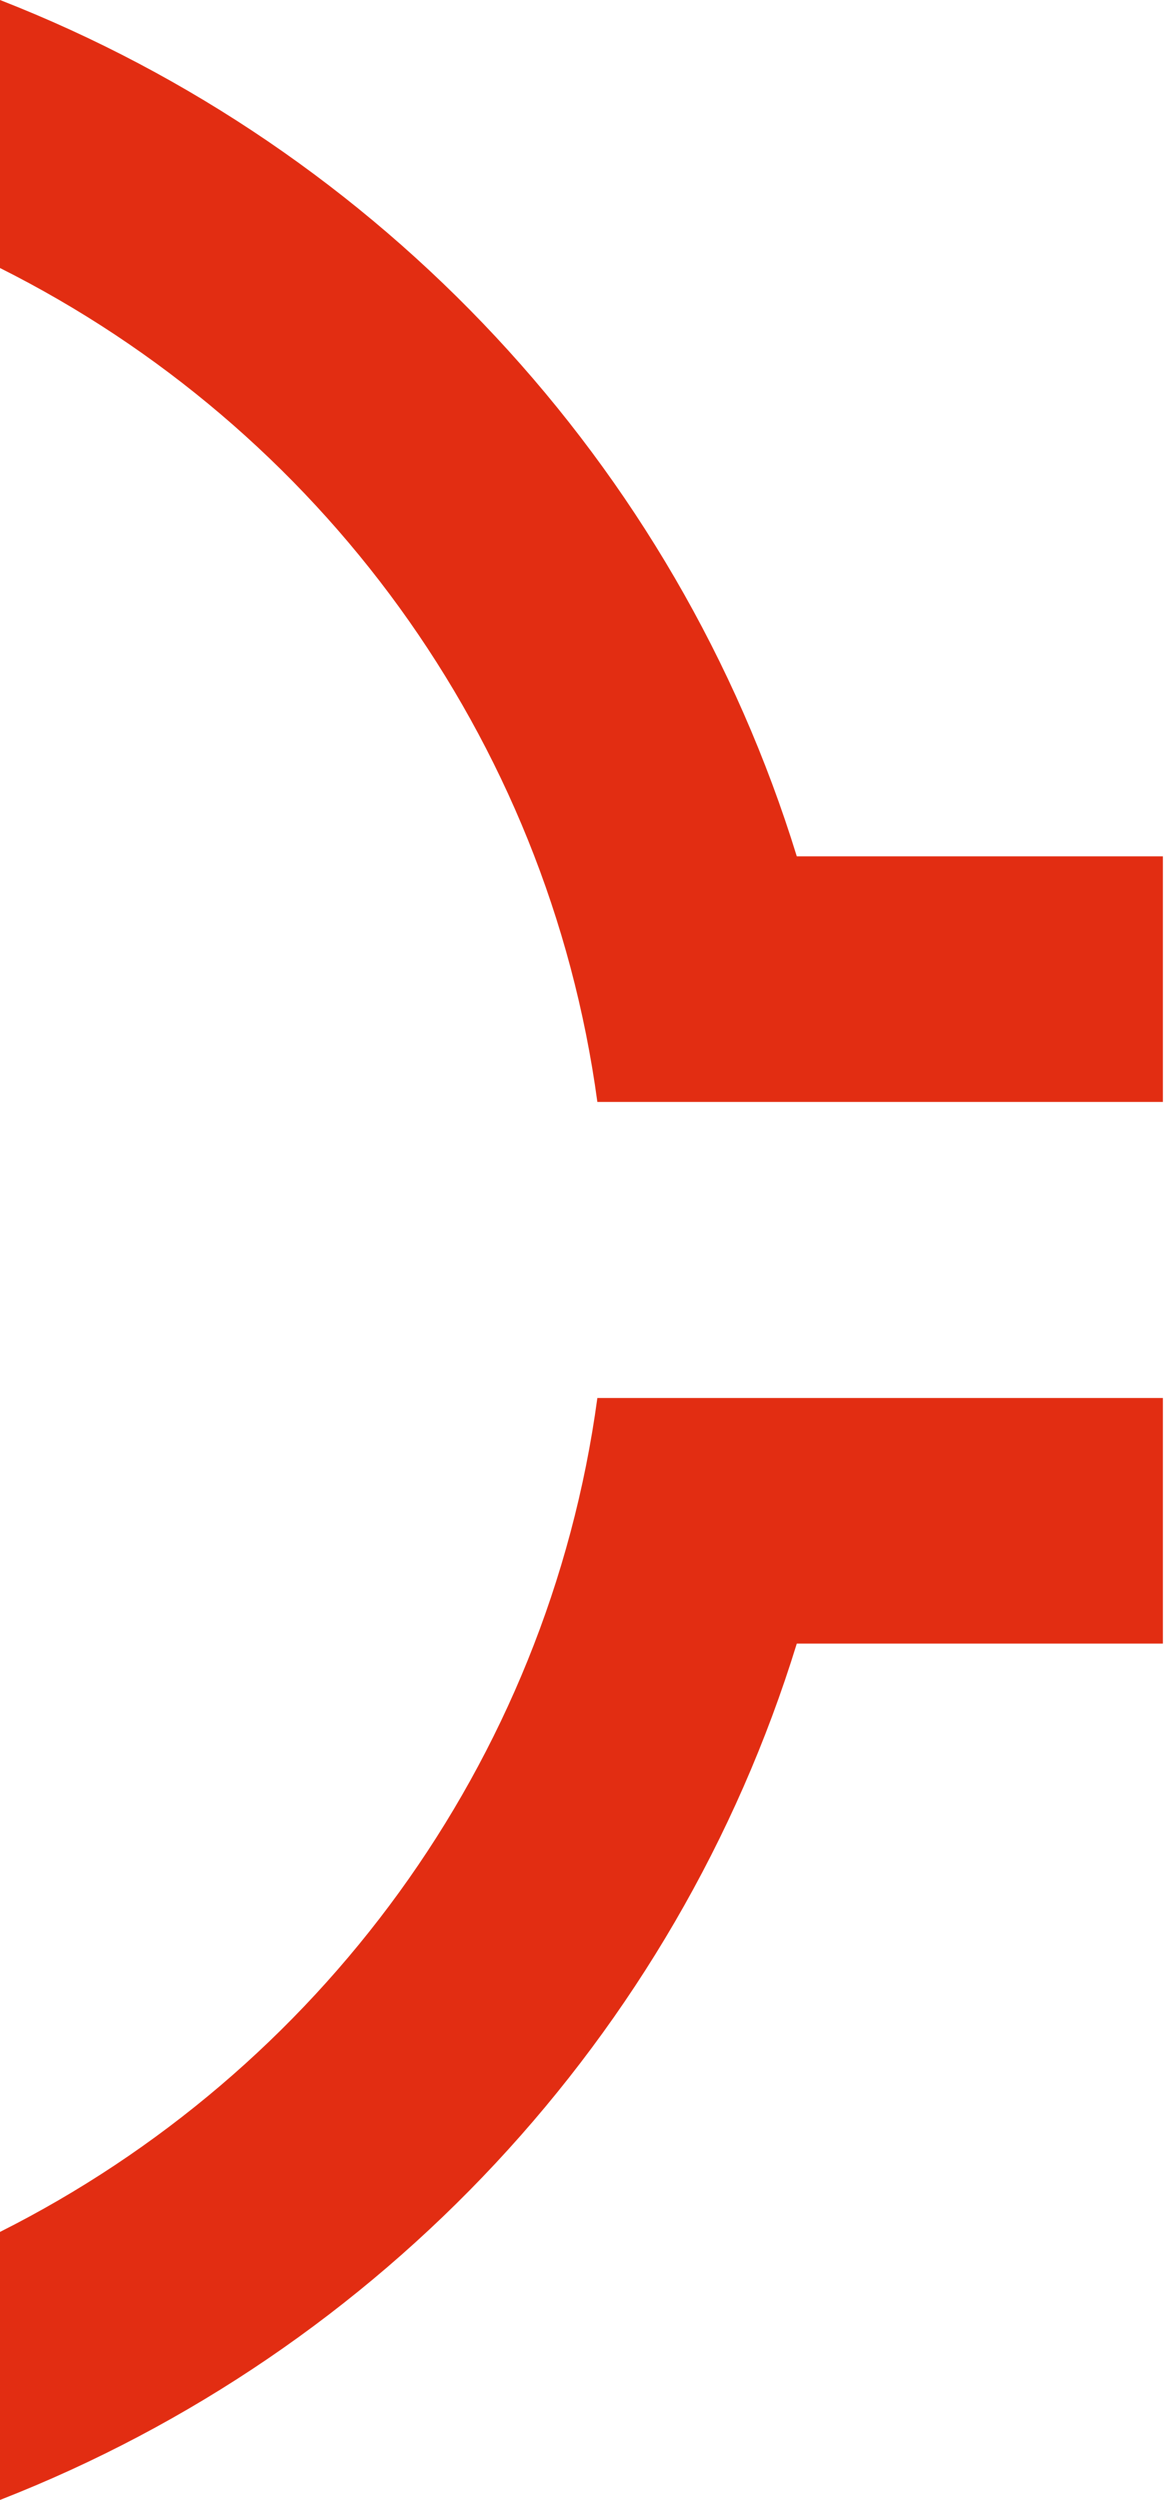 <svg width="61" height="130" viewBox="0 0 61 130" fill="none" xmlns="http://www.w3.org/2000/svg">
<path d="M0 116.063V130C19.769 122.279 35.155 105.865 41.436 85.469H60.474V72.697H31.065C28.484 91.734 16.506 107.759 0 116.063Z" fill="#E22D12"/>
<path d="M0 13.937C16.555 22.241 28.484 38.267 31.065 57.303H60.474V44.531H41.436C35.155 24.135 19.769 7.721 0 0V13.937Z" fill="#E22D12"/>
</svg>
